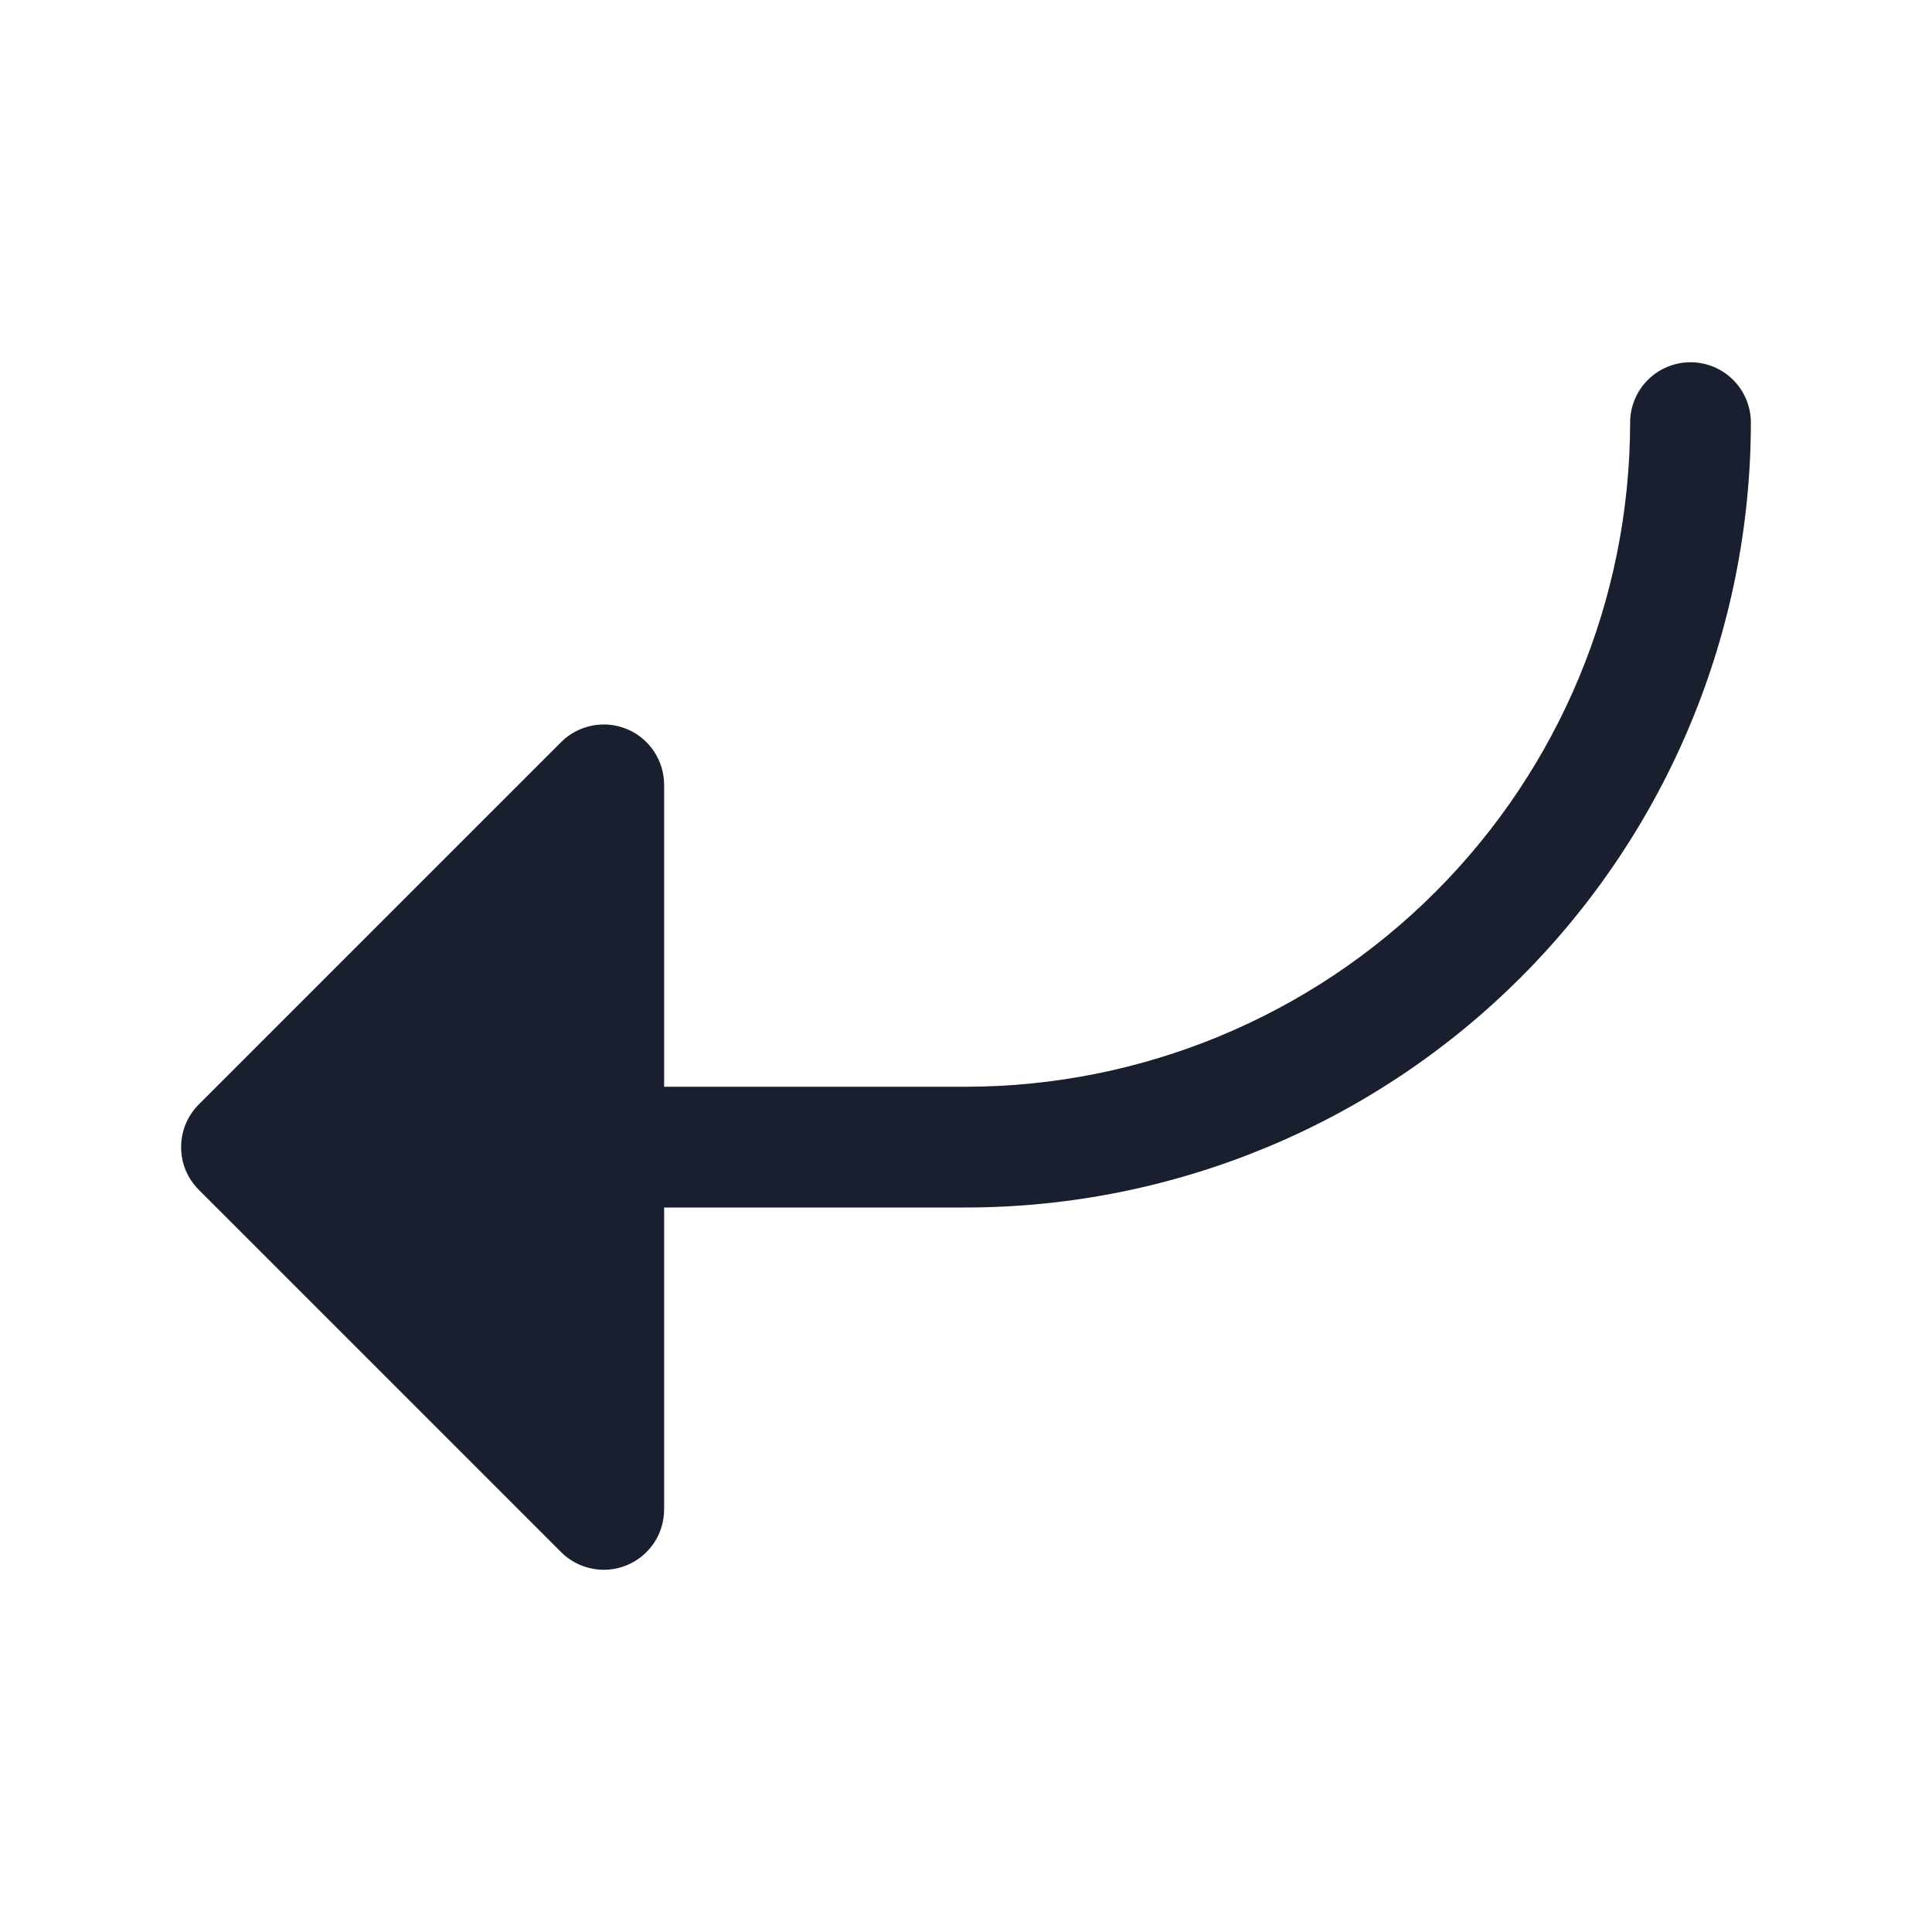 <svg width="20" height="20" viewBox="0 0 20 20" fill="none" xmlns="http://www.w3.org/2000/svg">
<path d="M18.125 4.375C18.123 6.529 17.266 8.594 15.743 10.118C14.22 11.641 12.154 12.498 10 12.5H6.875V15.625C6.875 15.749 6.838 15.87 6.77 15.973C6.701 16.075 6.604 16.155 6.489 16.203C6.375 16.25 6.249 16.263 6.128 16.238C6.007 16.214 5.895 16.155 5.808 16.067L2.058 12.317C2 12.259 1.954 12.19 1.922 12.114C1.891 12.039 1.875 11.957 1.875 11.875C1.875 11.793 1.891 11.711 1.922 11.636C1.954 11.56 2 11.491 2.058 11.433L5.808 7.683C5.895 7.595 6.007 7.536 6.128 7.512C6.249 7.487 6.375 7.5 6.489 7.547C6.604 7.594 6.701 7.675 6.77 7.778C6.838 7.88 6.875 8.001 6.875 8.125V11.25H10C11.823 11.248 13.57 10.523 14.859 9.234C16.148 7.945 16.873 6.198 16.875 4.375C16.875 4.209 16.941 4.05 17.058 3.933C17.175 3.816 17.334 3.75 17.5 3.75C17.666 3.75 17.825 3.816 17.942 3.933C18.059 4.05 18.125 4.209 18.125 4.375Z" fill="#191F2E"/>
</svg>
